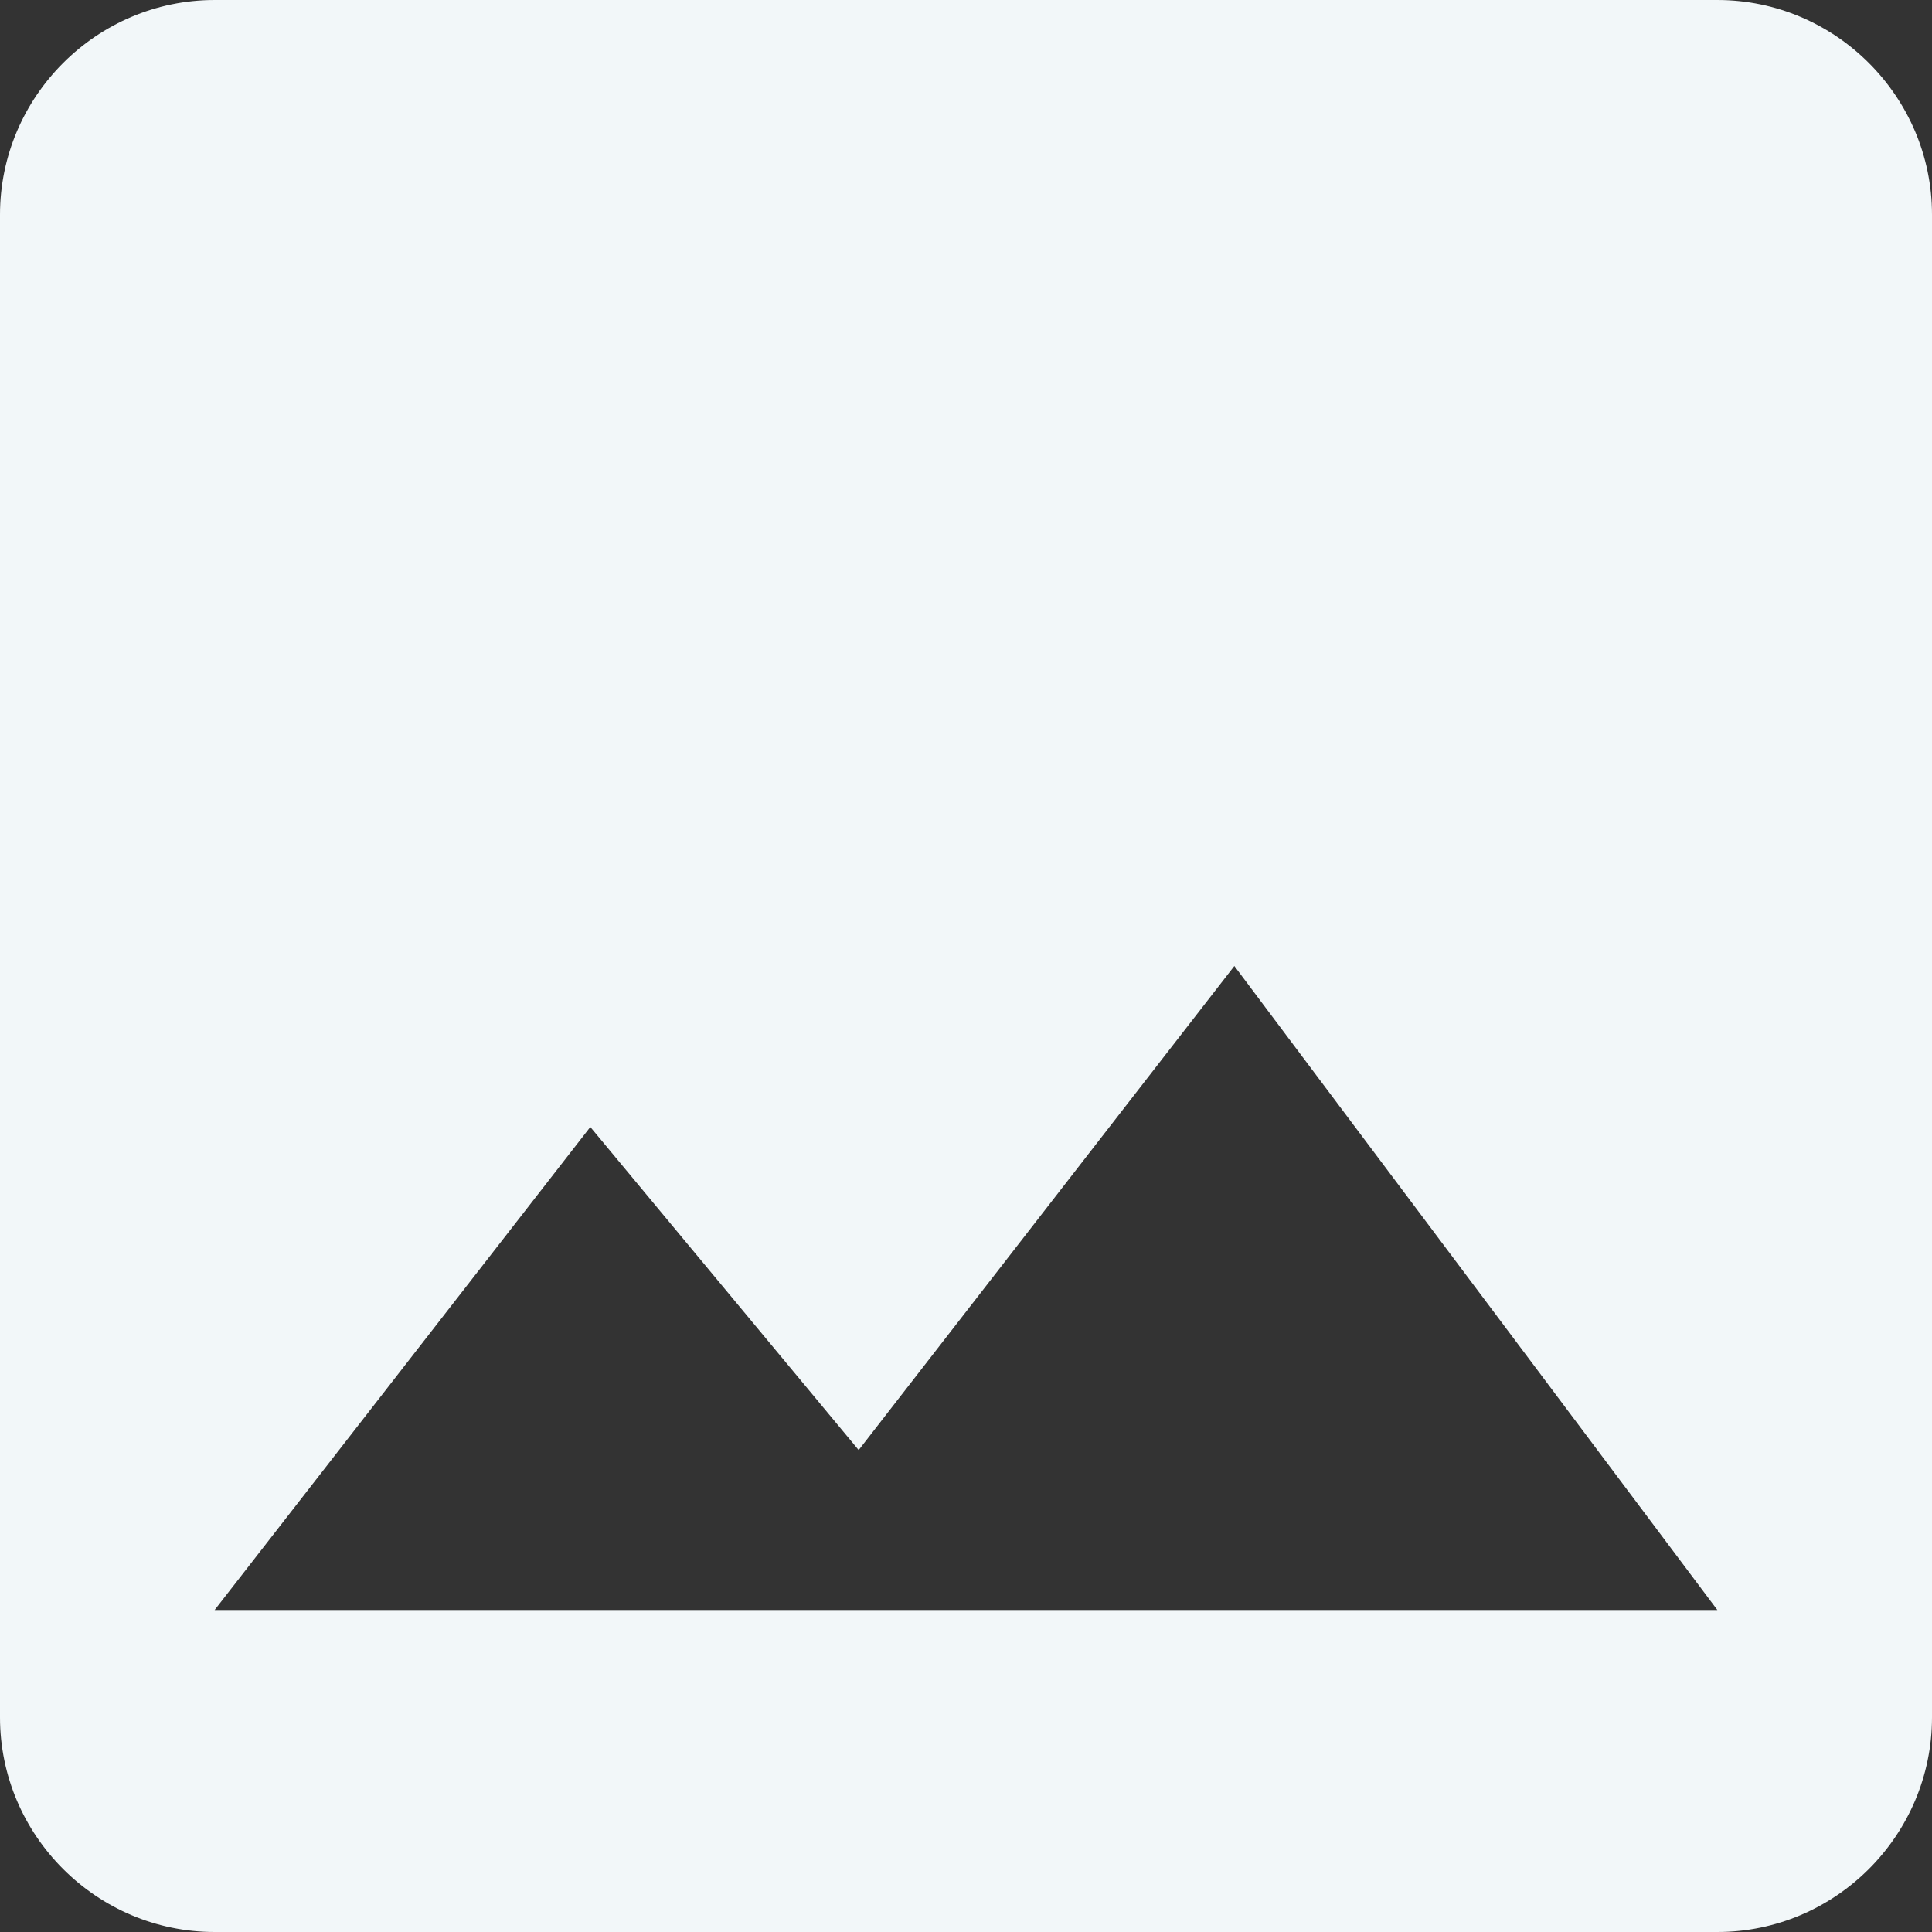 <svg width="40" height="40" viewBox="0 0 40 40" fill="none" xmlns="http://www.w3.org/2000/svg">
<rect x="0" y="0" width="40" height="40" fill="#333333" stroke="none"/>
<path fill-rule="evenodd" clip-rule="evenodd" d="M40 35.556V4.444C40 2 38 0 35.556 0H4.444C2 0 0 2 0 4.444V35.556C0 38 2 40 4.444 40H35.556C38 40 40 38 40 35.556ZM12.222 23.333L17.778 30.022L25.556 20L35.556 33.333H4.444L12.222 23.333Z" fill="#F2F7F9"/>
</svg>

